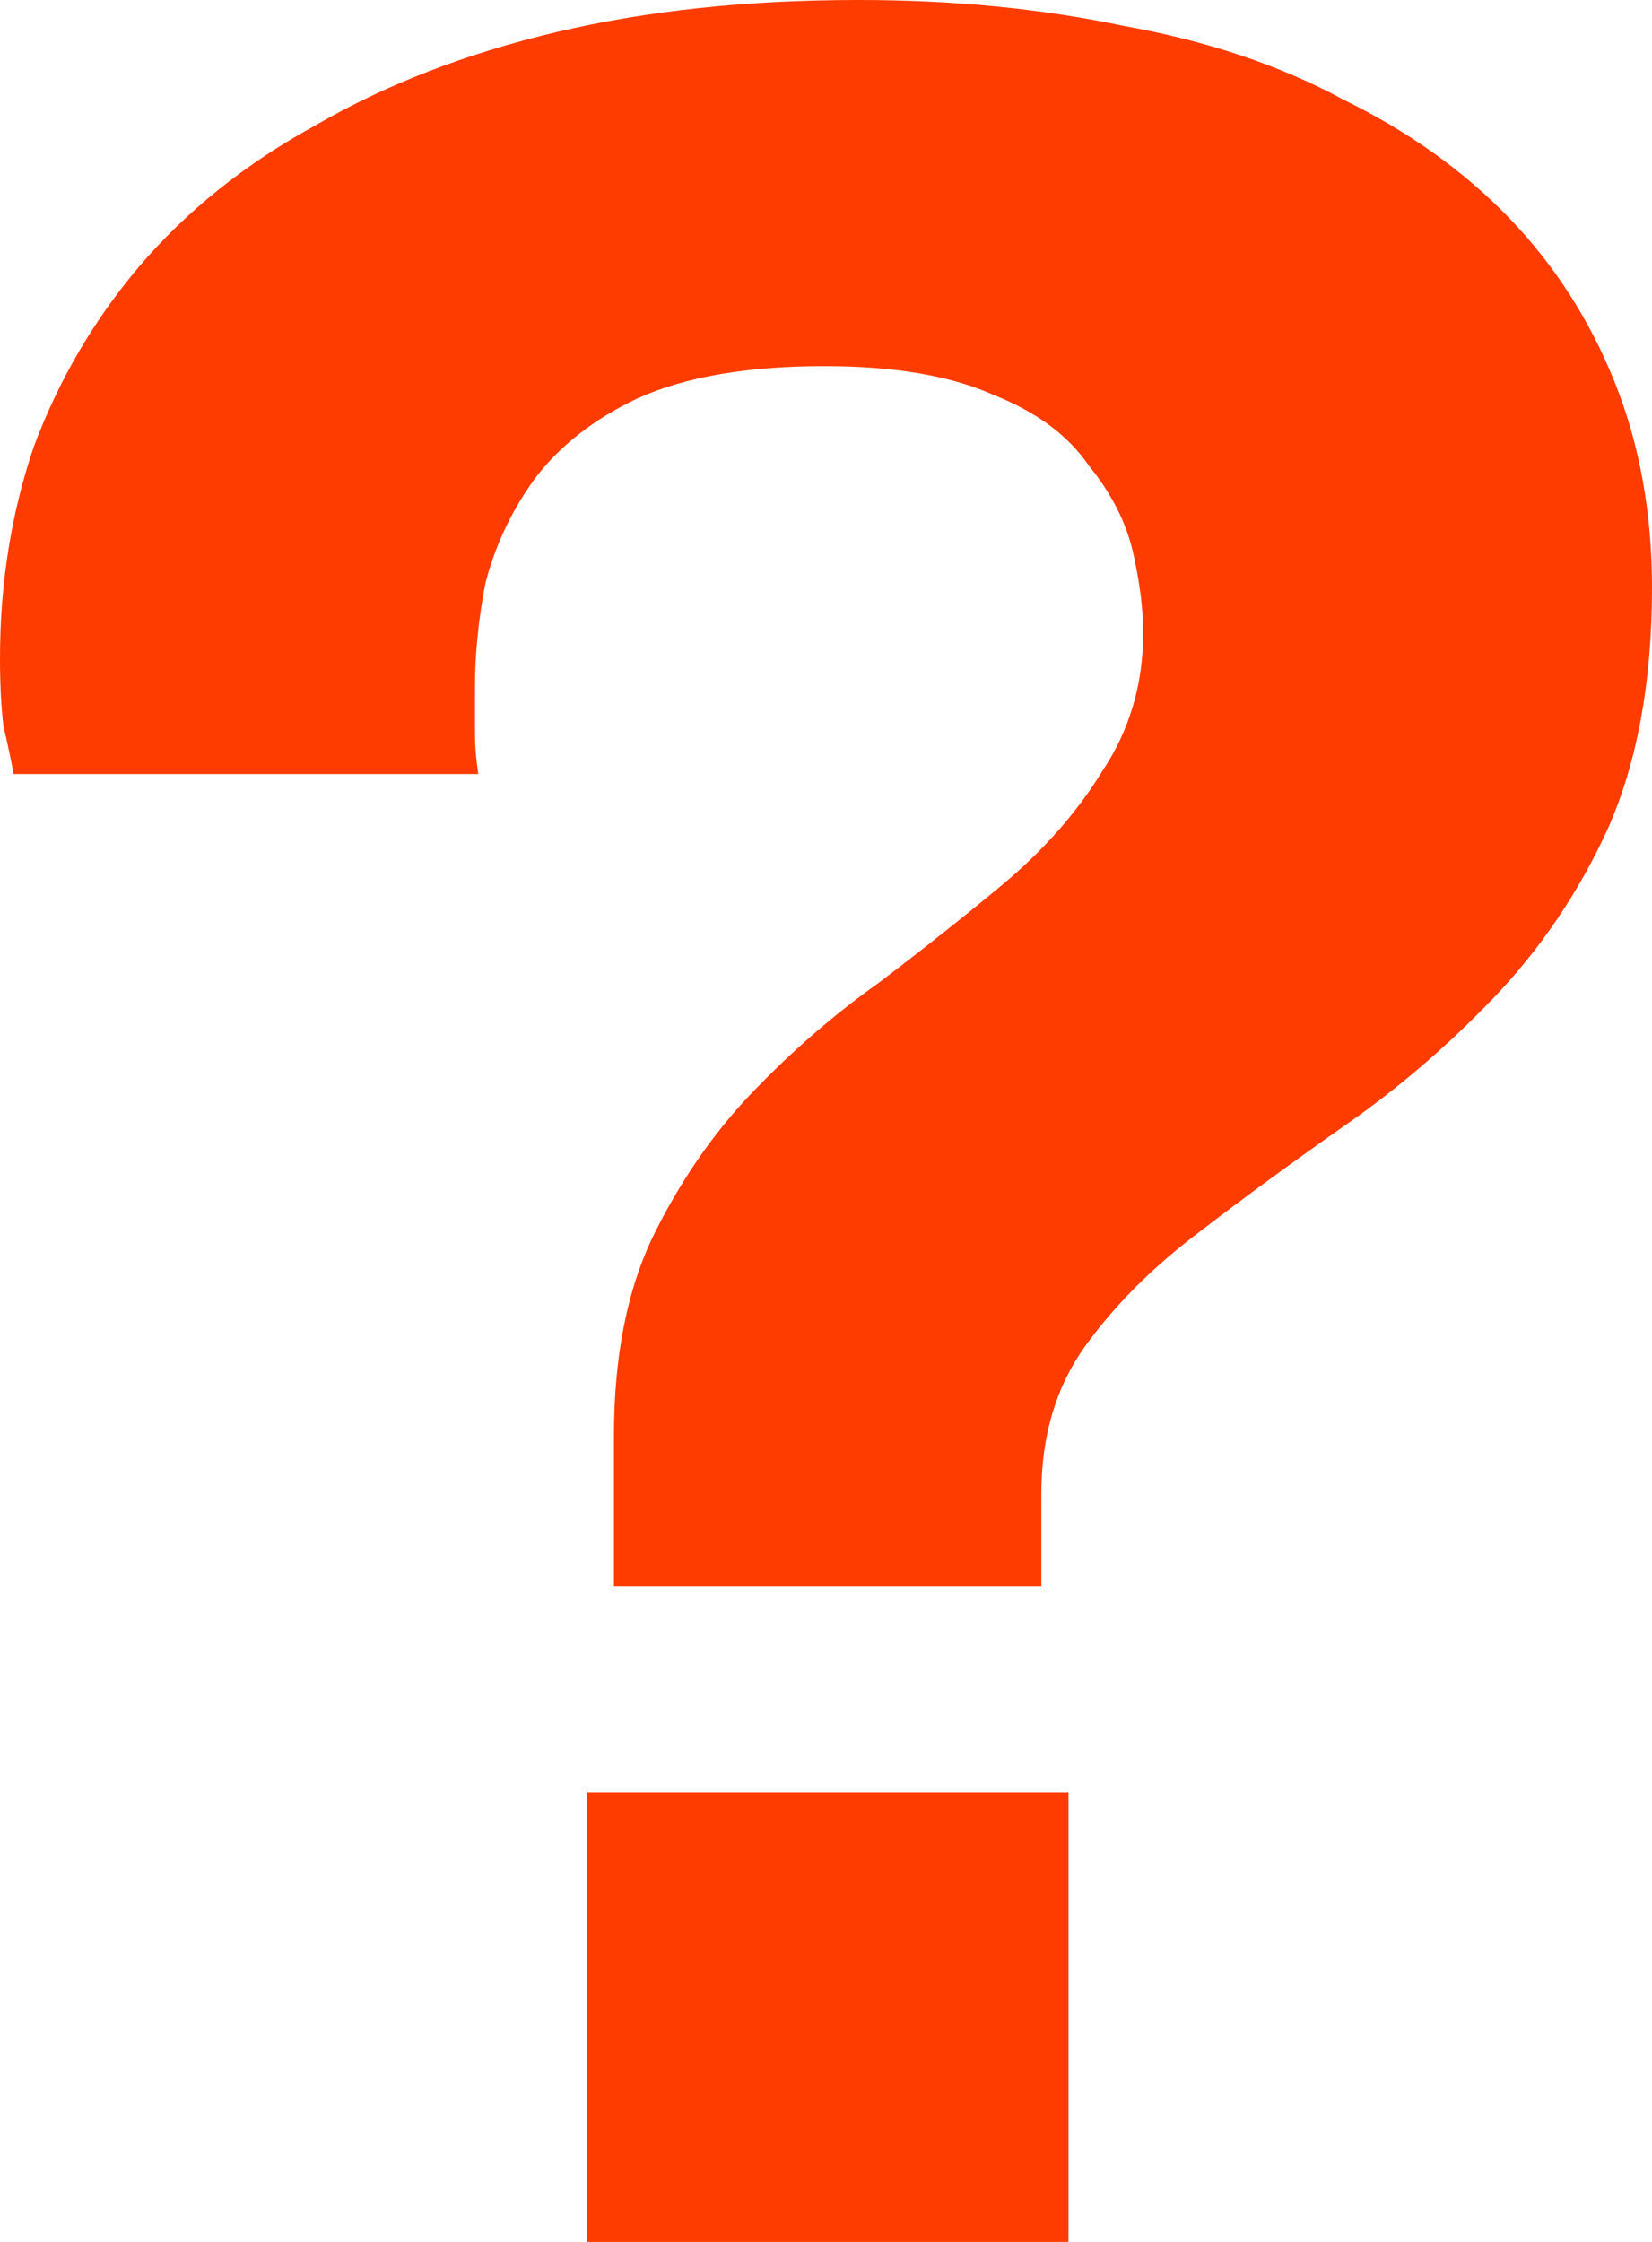 <svg width="14" height="19" viewBox="0 0 14 19" fill="none" xmlns="http://www.w3.org/2000/svg">
<path d="M5.203 13.447V12.168C5.203 11.514 5.309 10.961 5.52 10.507C5.749 10.035 6.027 9.627 6.353 9.282C6.698 8.919 7.062 8.602 7.446 8.33C7.829 8.039 8.183 7.758 8.509 7.486C8.854 7.195 9.132 6.878 9.343 6.533C9.573 6.188 9.688 5.798 9.688 5.362C9.688 5.163 9.659 4.936 9.602 4.682C9.544 4.428 9.42 4.183 9.228 3.947C9.055 3.693 8.787 3.493 8.423 3.348C8.059 3.185 7.58 3.103 6.986 3.103C6.334 3.103 5.807 3.194 5.405 3.375C5.021 3.557 4.724 3.793 4.513 4.083C4.322 4.355 4.188 4.646 4.111 4.954C4.053 5.263 4.025 5.553 4.025 5.825C4.025 5.952 4.025 6.079 4.025 6.206C4.025 6.315 4.034 6.433 4.053 6.56H0.115C0.096 6.451 0.067 6.315 0.029 6.152C0.01 5.989 0 5.798 0 5.58C0 4.945 0.096 4.346 0.287 3.784C0.498 3.221 0.795 2.713 1.179 2.259C1.581 1.787 2.079 1.388 2.674 1.062C3.268 0.717 3.948 0.454 4.715 0.272C5.481 0.091 6.334 0 7.273 0C8.078 0 8.825 0.073 9.515 0.218C10.225 0.345 10.847 0.553 11.384 0.844C11.94 1.116 12.409 1.452 12.793 1.851C13.176 2.25 13.473 2.713 13.684 3.239C13.895 3.766 14 4.346 14 4.981C14 5.78 13.875 6.46 13.626 7.023C13.377 7.567 13.051 8.048 12.649 8.466C12.266 8.865 11.854 9.219 11.413 9.527C10.972 9.836 10.55 10.144 10.148 10.453C9.765 10.743 9.448 11.061 9.199 11.405C8.95 11.75 8.825 12.168 8.825 12.658V13.447H5.203ZM4.973 19V15.189H9.055V19H4.973Z" fill="#FF3C00"/>
</svg>
